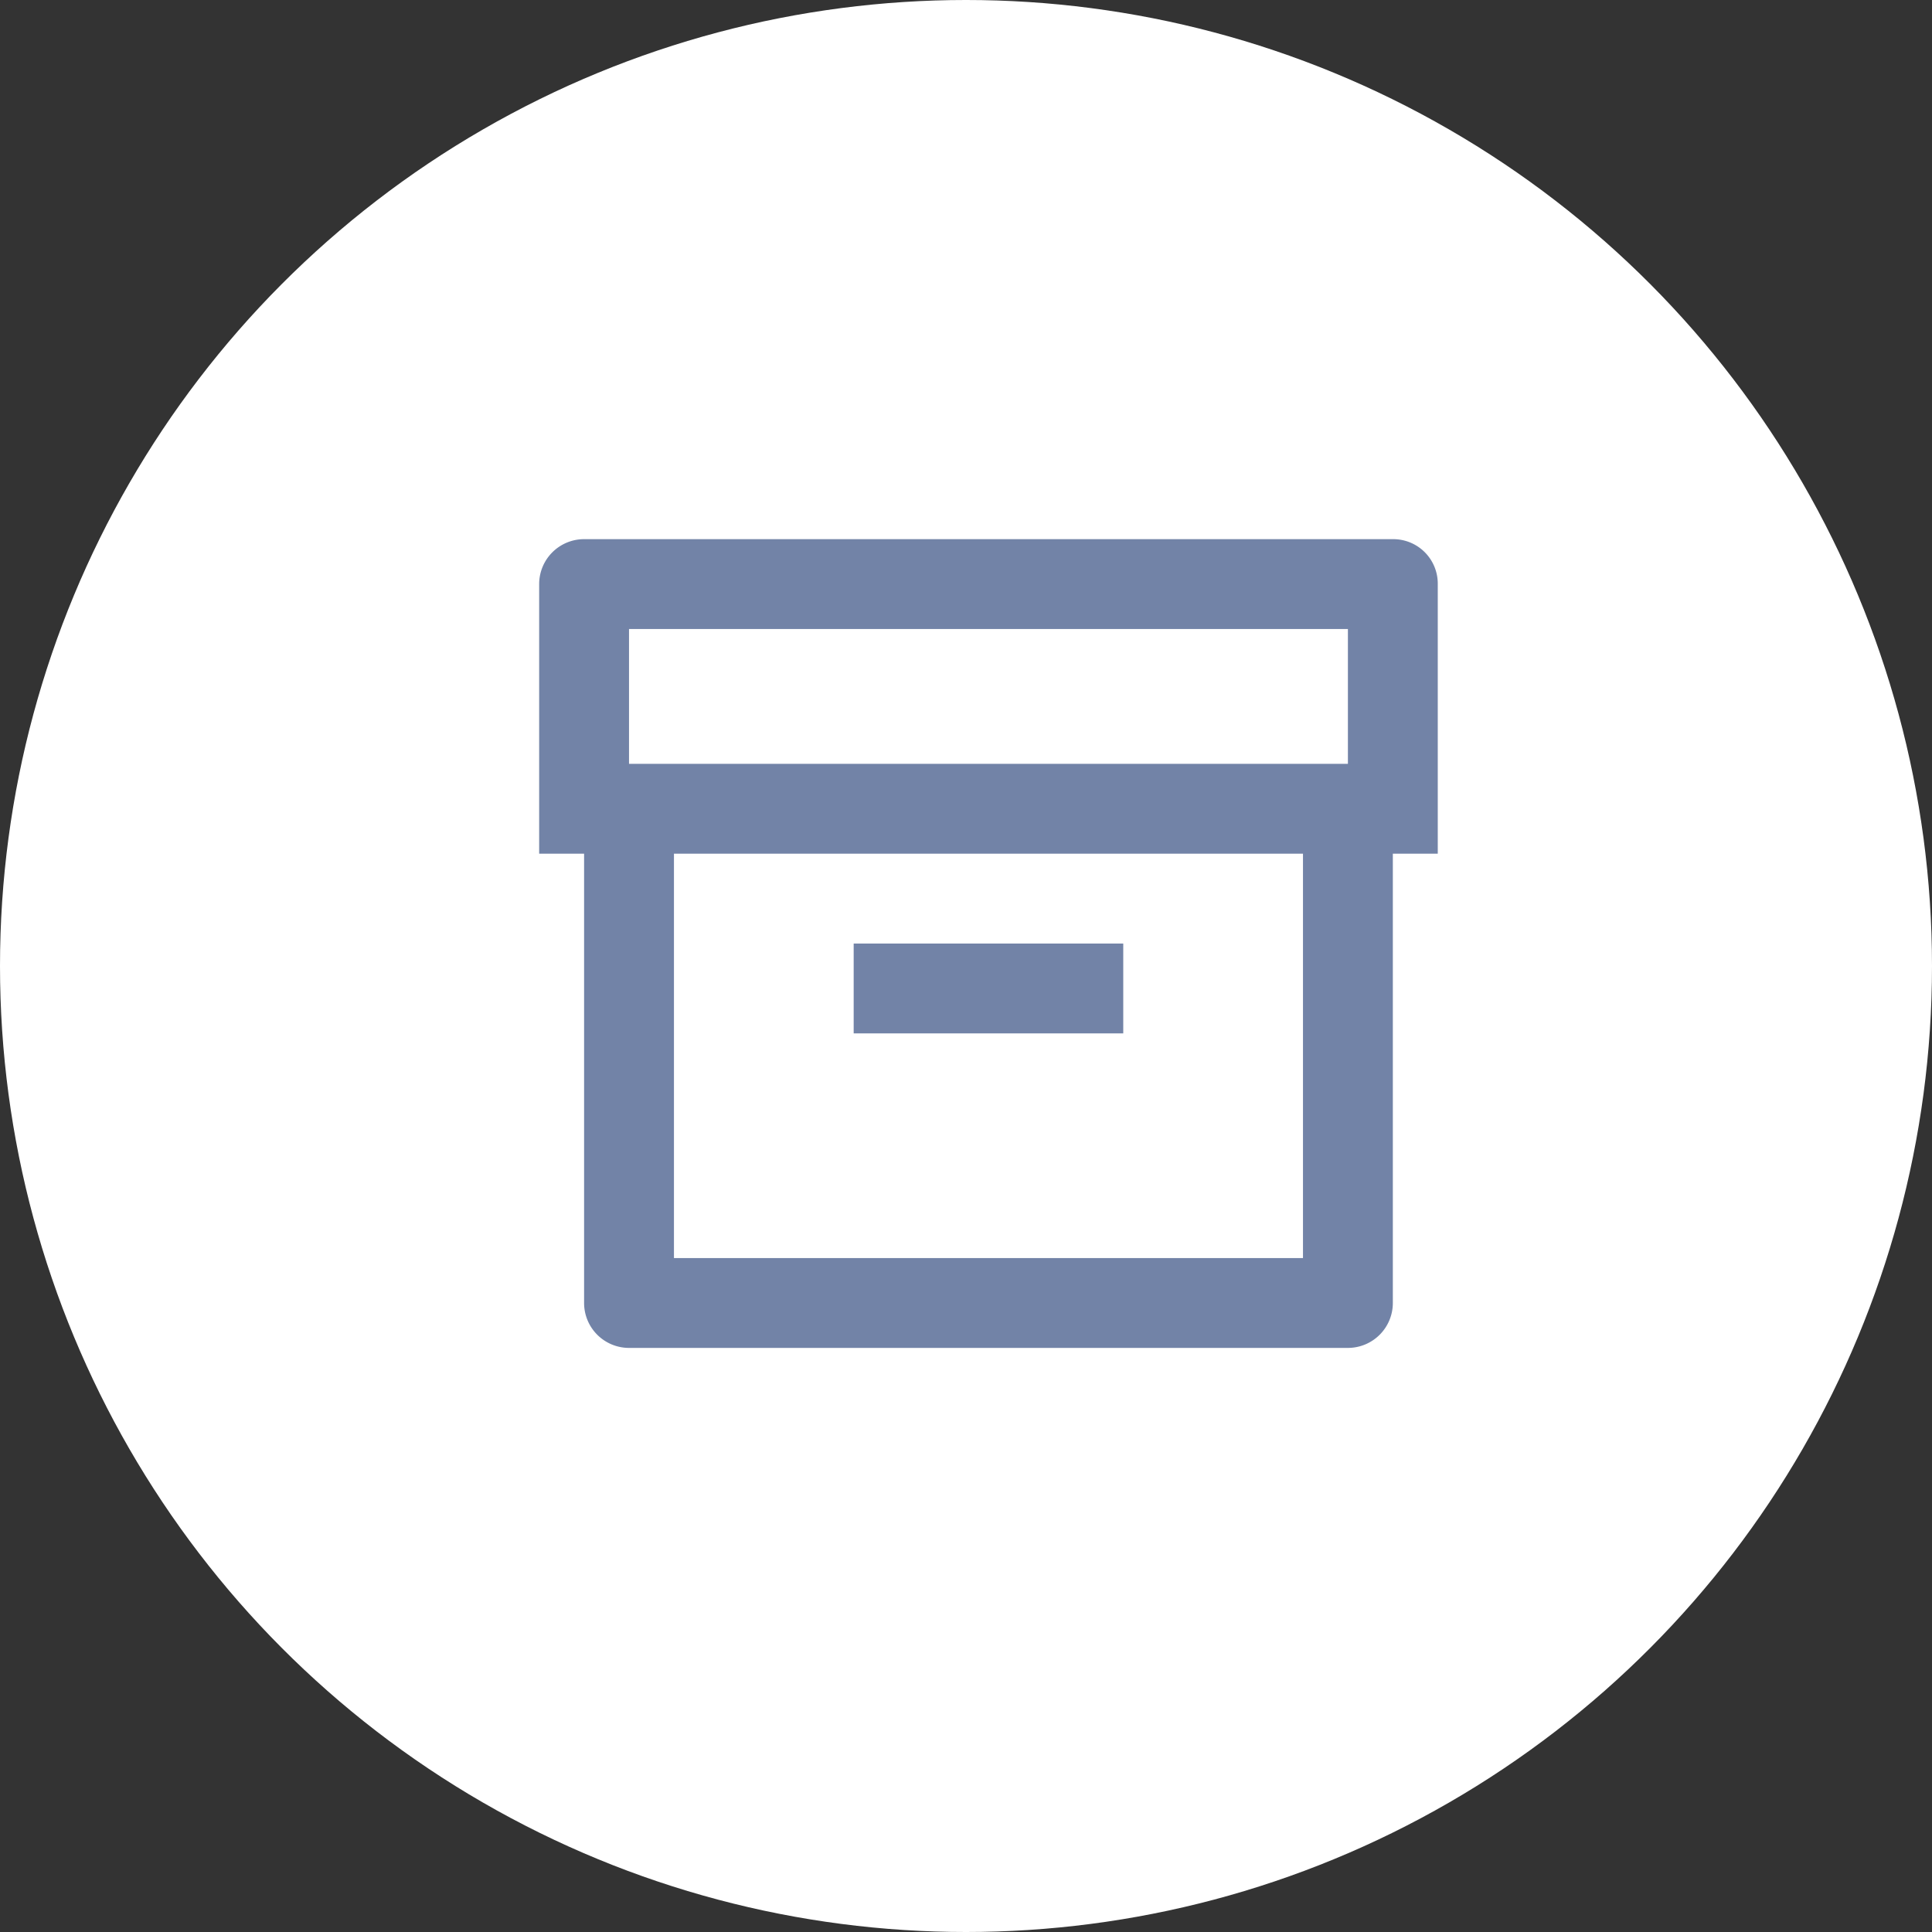 <svg xmlns="http://www.w3.org/2000/svg" width="43" height="43" viewBox="0 0 43 43">
  <rect x="0" y="0" width="43" height="43" fill="#333333" stroke="none"/>
  <g id="Group_316" data-name="Group 316" transform="translate(-20.049 -30)">
    <circle id="Ellipse_14" data-name="Ellipse 14" cx="21.5" cy="21.5" r="21.5" transform="translate(20.049 30)" fill="#fff"/>
    <path id="Path_490" data-name="Path 490" d="M3,10H2V4a1,1,0,0,1,.992-1H21.008A.99.99,0,0,1,22,3.988V10H21V20a1,1,0,0,1-.993,1H3.993A1,1,0,0,1,3,20H3Zm16,0H5v9H19ZM4,5V8H20V5Zm5,7h6v2H9Z" transform="translate(30.049 39)" fill="#7283a7"/>
  </g>
</svg>
